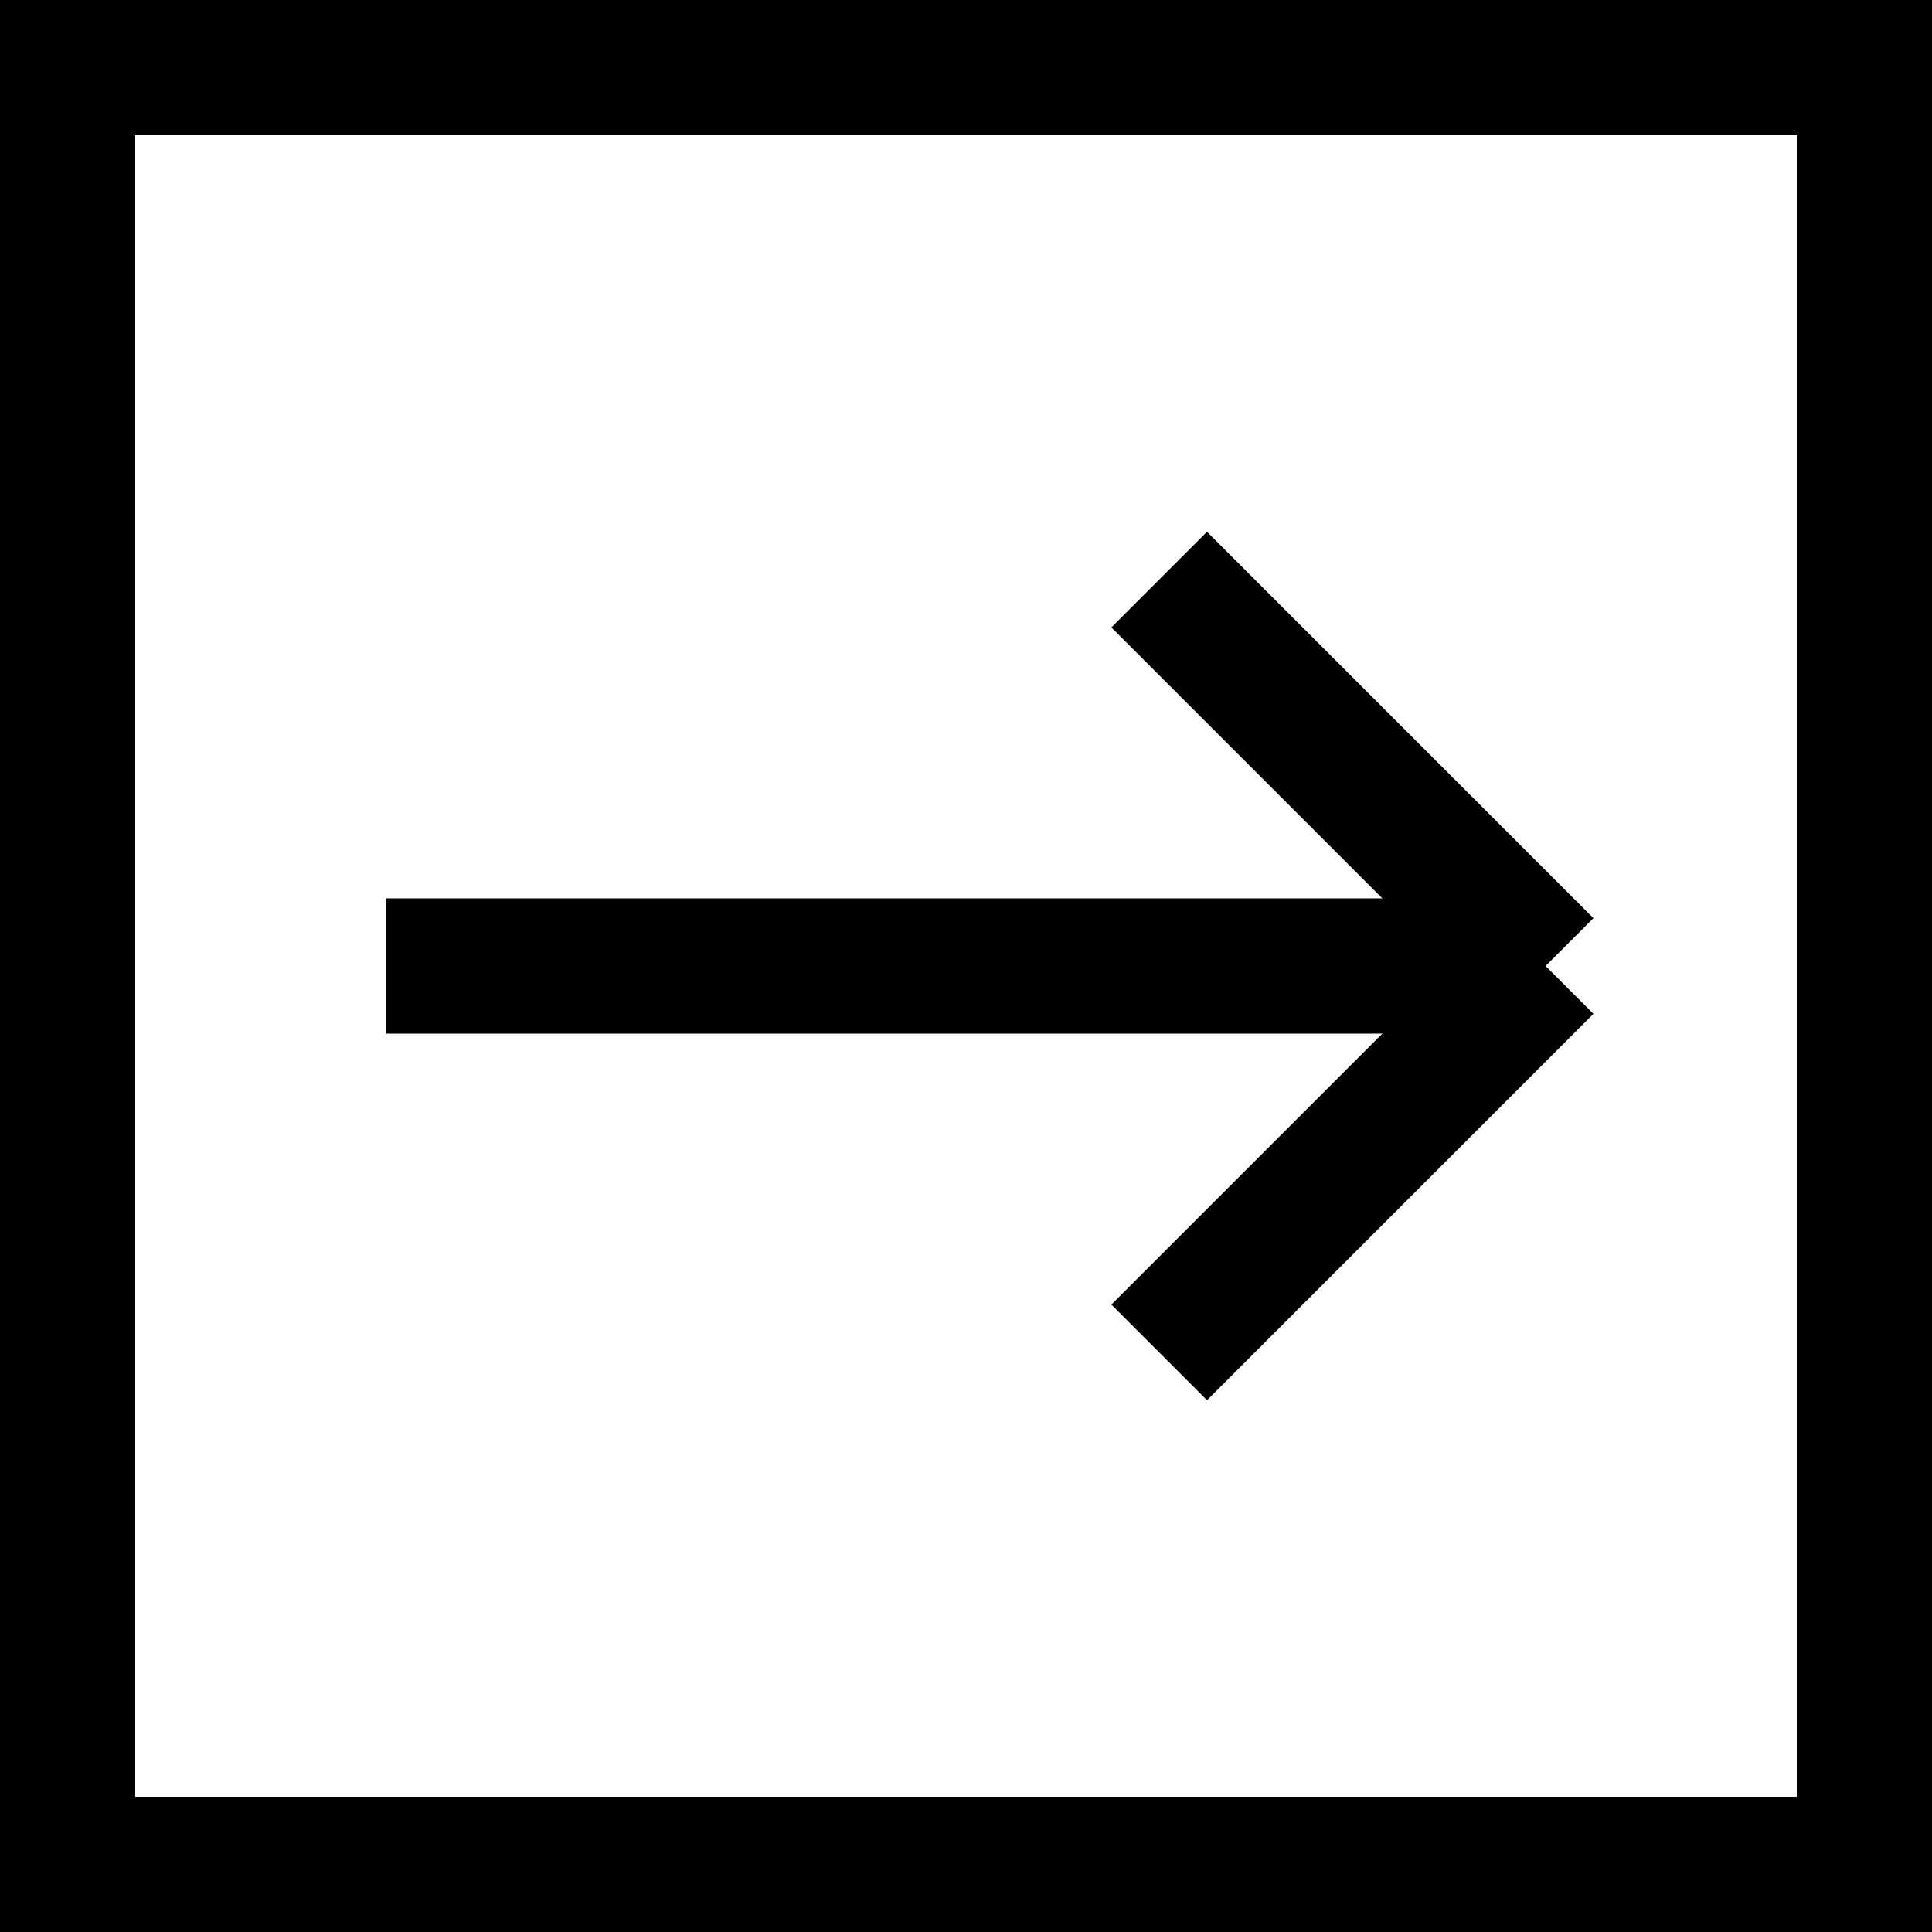 <svg 
    xmlns="http://www.w3.org/2000/svg"
    xmlns:xlink="http://www.w3.org/1999/xlink" 
    viewBox="0 0 100 100" 
    preserveAspectRatio="none"
>
  <line x1="0" y1="0" x2="0" y2="100" style="stroke:#000000; stroke-width:14px;" />
  <line x1="0" y1="0" x2="100" y2="0" style="stroke:#000000; stroke-width:14px;" />
  <line x1="100" y1="100" x2="0" y2="100" style="stroke:#000000; stroke-width:14px;" />
  <line x1="100" y1="100" x2="100" y2="0" style="stroke:#000000; stroke-width:14px;" />
  <line x1="20" y1="50" x2="80" y2="50" style="stroke:#000000; stroke-width:7px;" />
  <line x1="80" y1="50" x2="60" y2="30" style="stroke:#000000; stroke-width:7px;" />
  <line x1="80" y1="50" x2="60" y2="70" style="stroke:#000000; stroke-width:7px;" />
</svg>
